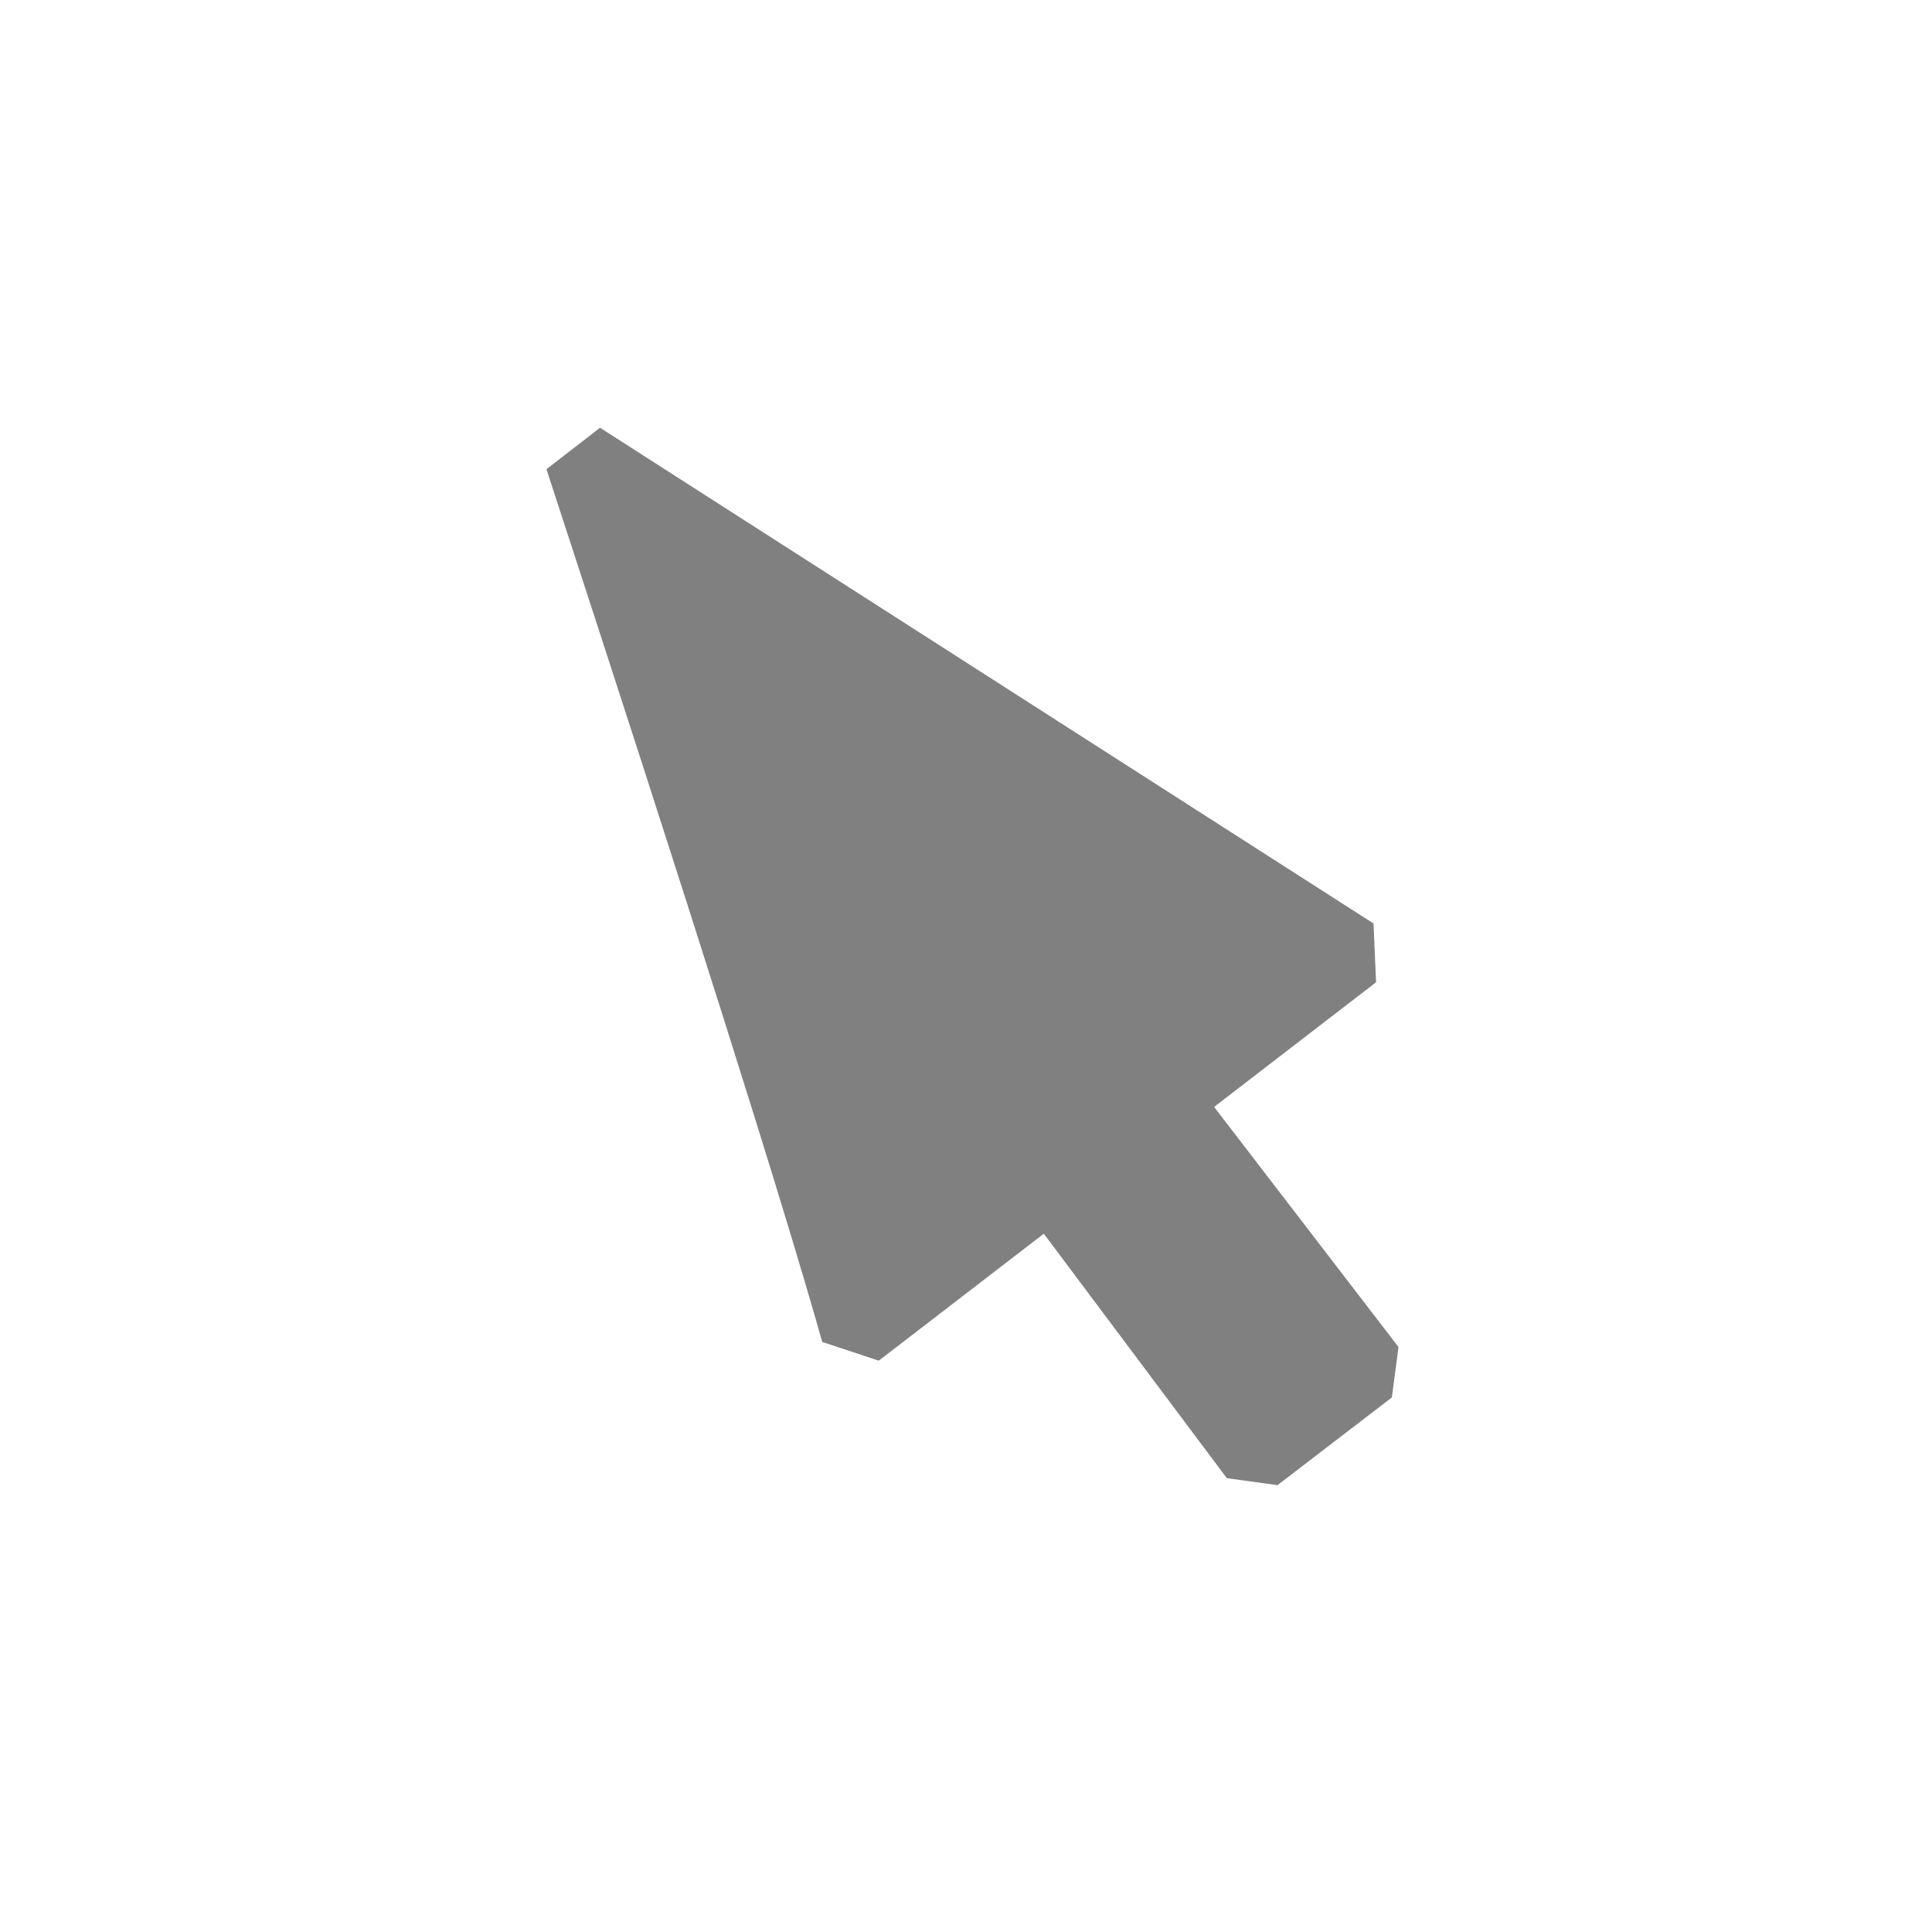 <?xml version="1.0" standalone="no"?>
<!DOCTYPE svg PUBLIC "-//W3C//DTD SVG 20010904//EN" "http://www.w3.org/TR/2001/REC-SVG-20010904/DTD/svg10.dtd">
<!-- Created using Krita: https://krita.org -->
<svg xmlns="http://www.w3.org/2000/svg"
    xmlns:xlink="http://www.w3.org/1999/xlink"
    xmlns:krita="http://krita.org/namespaces/svg/krita"
    xmlns:sodipodi="http://sodipodi.sourceforge.net/DTD/sodipodi-0.dtd"
    width="280.56pt"
    height="280.56pt"
    viewBox="0 0 280.56 280.56">
<defs/>
<path id="shape0" transform="matrix(0.174 -0.985 0.985 0.174 62.442 190.347)" fill="#808080" fill-rule="evenodd" stroke="#808080" stroke-width="10.44" stroke-linecap="square" stroke-linejoin="bevel" d="M0 121.721L15.424 135.856L48.614 99.585L74.378 123.106L125.719 0C66.32 31.746 26.986 52.269 7.72 61.567L33.946 85.523Z" sodipodi:nodetypes="cccccccc"/>
</svg>
